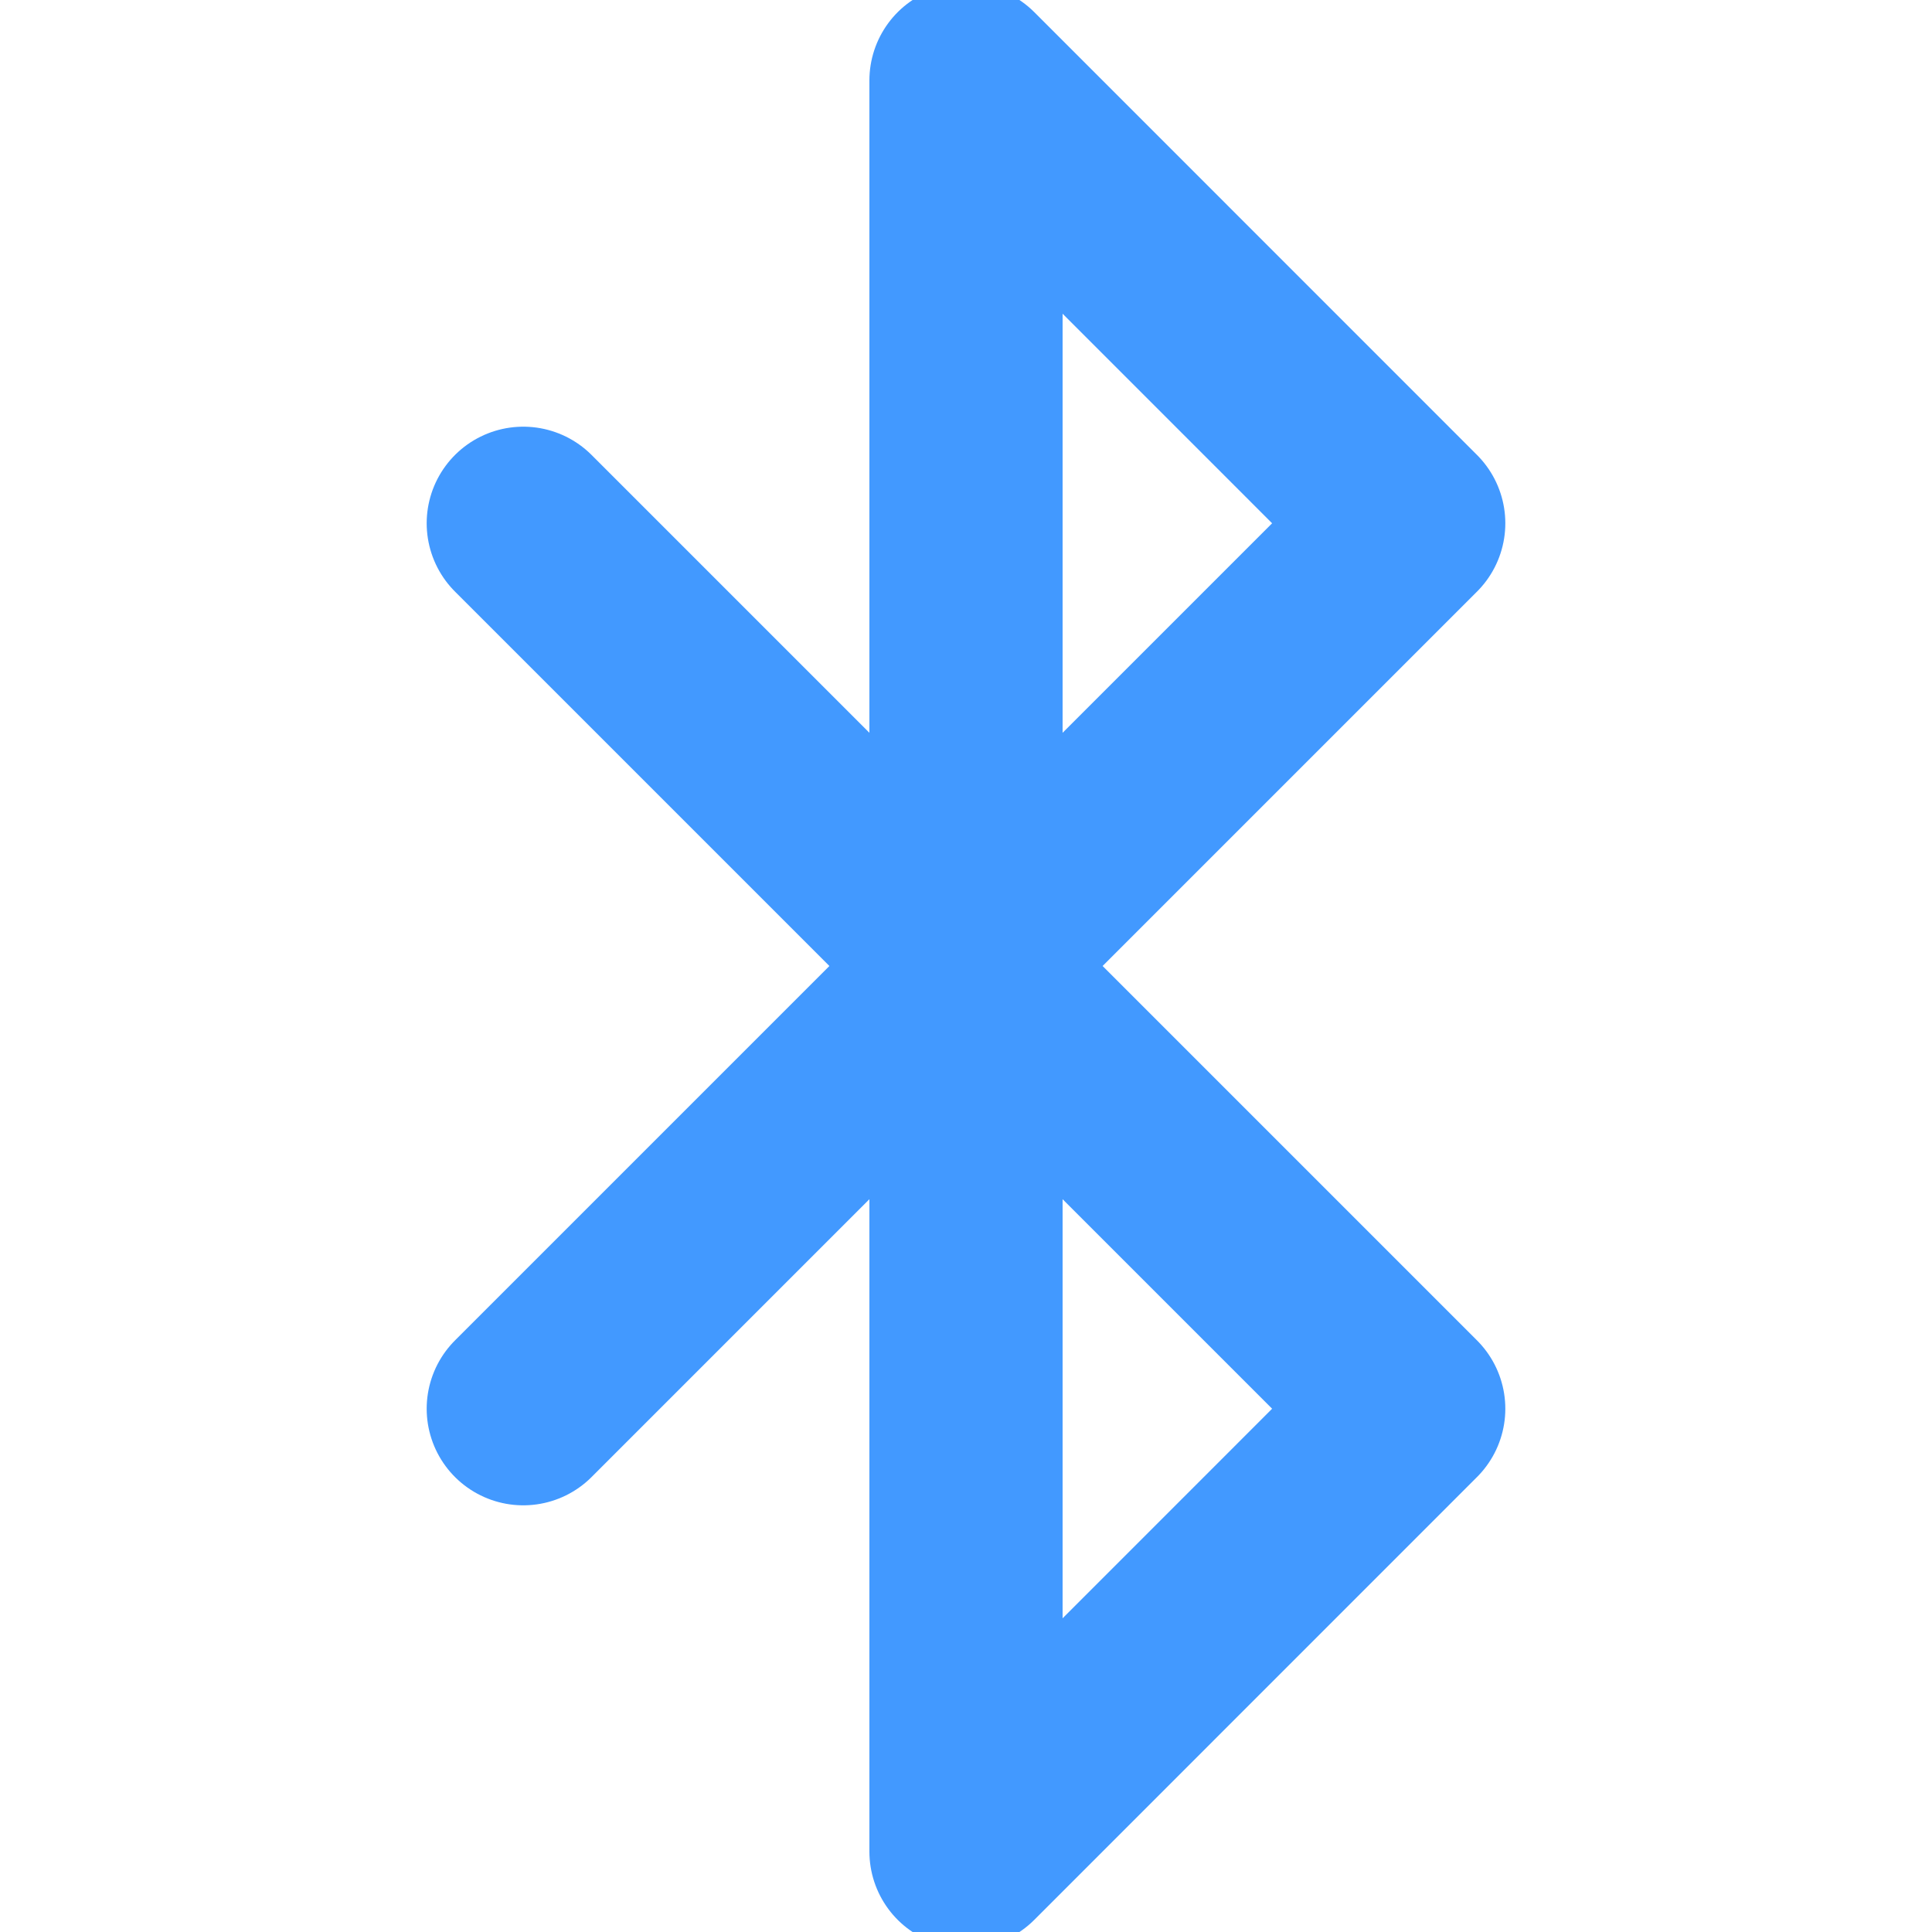<svg width="20" height="20" viewBox="0 0 20 20" fill="none" xmlns="http://www.w3.org/2000/svg">
<g clip-path="url(#clip0_1211_877)">
<path d="M5.417 5.417L14.583 14.583L10 19.167V0.833L14.583 5.417L5.417 14.583" stroke="#4299FF" stroke-width="2" stroke-linecap="round" stroke-linejoin="round"/>
</g>
<defs>
<clipPath id="clip0_1211_877">
<rect width="20" height="20" fill="white"/>
</clipPath>
</defs>
</svg>
